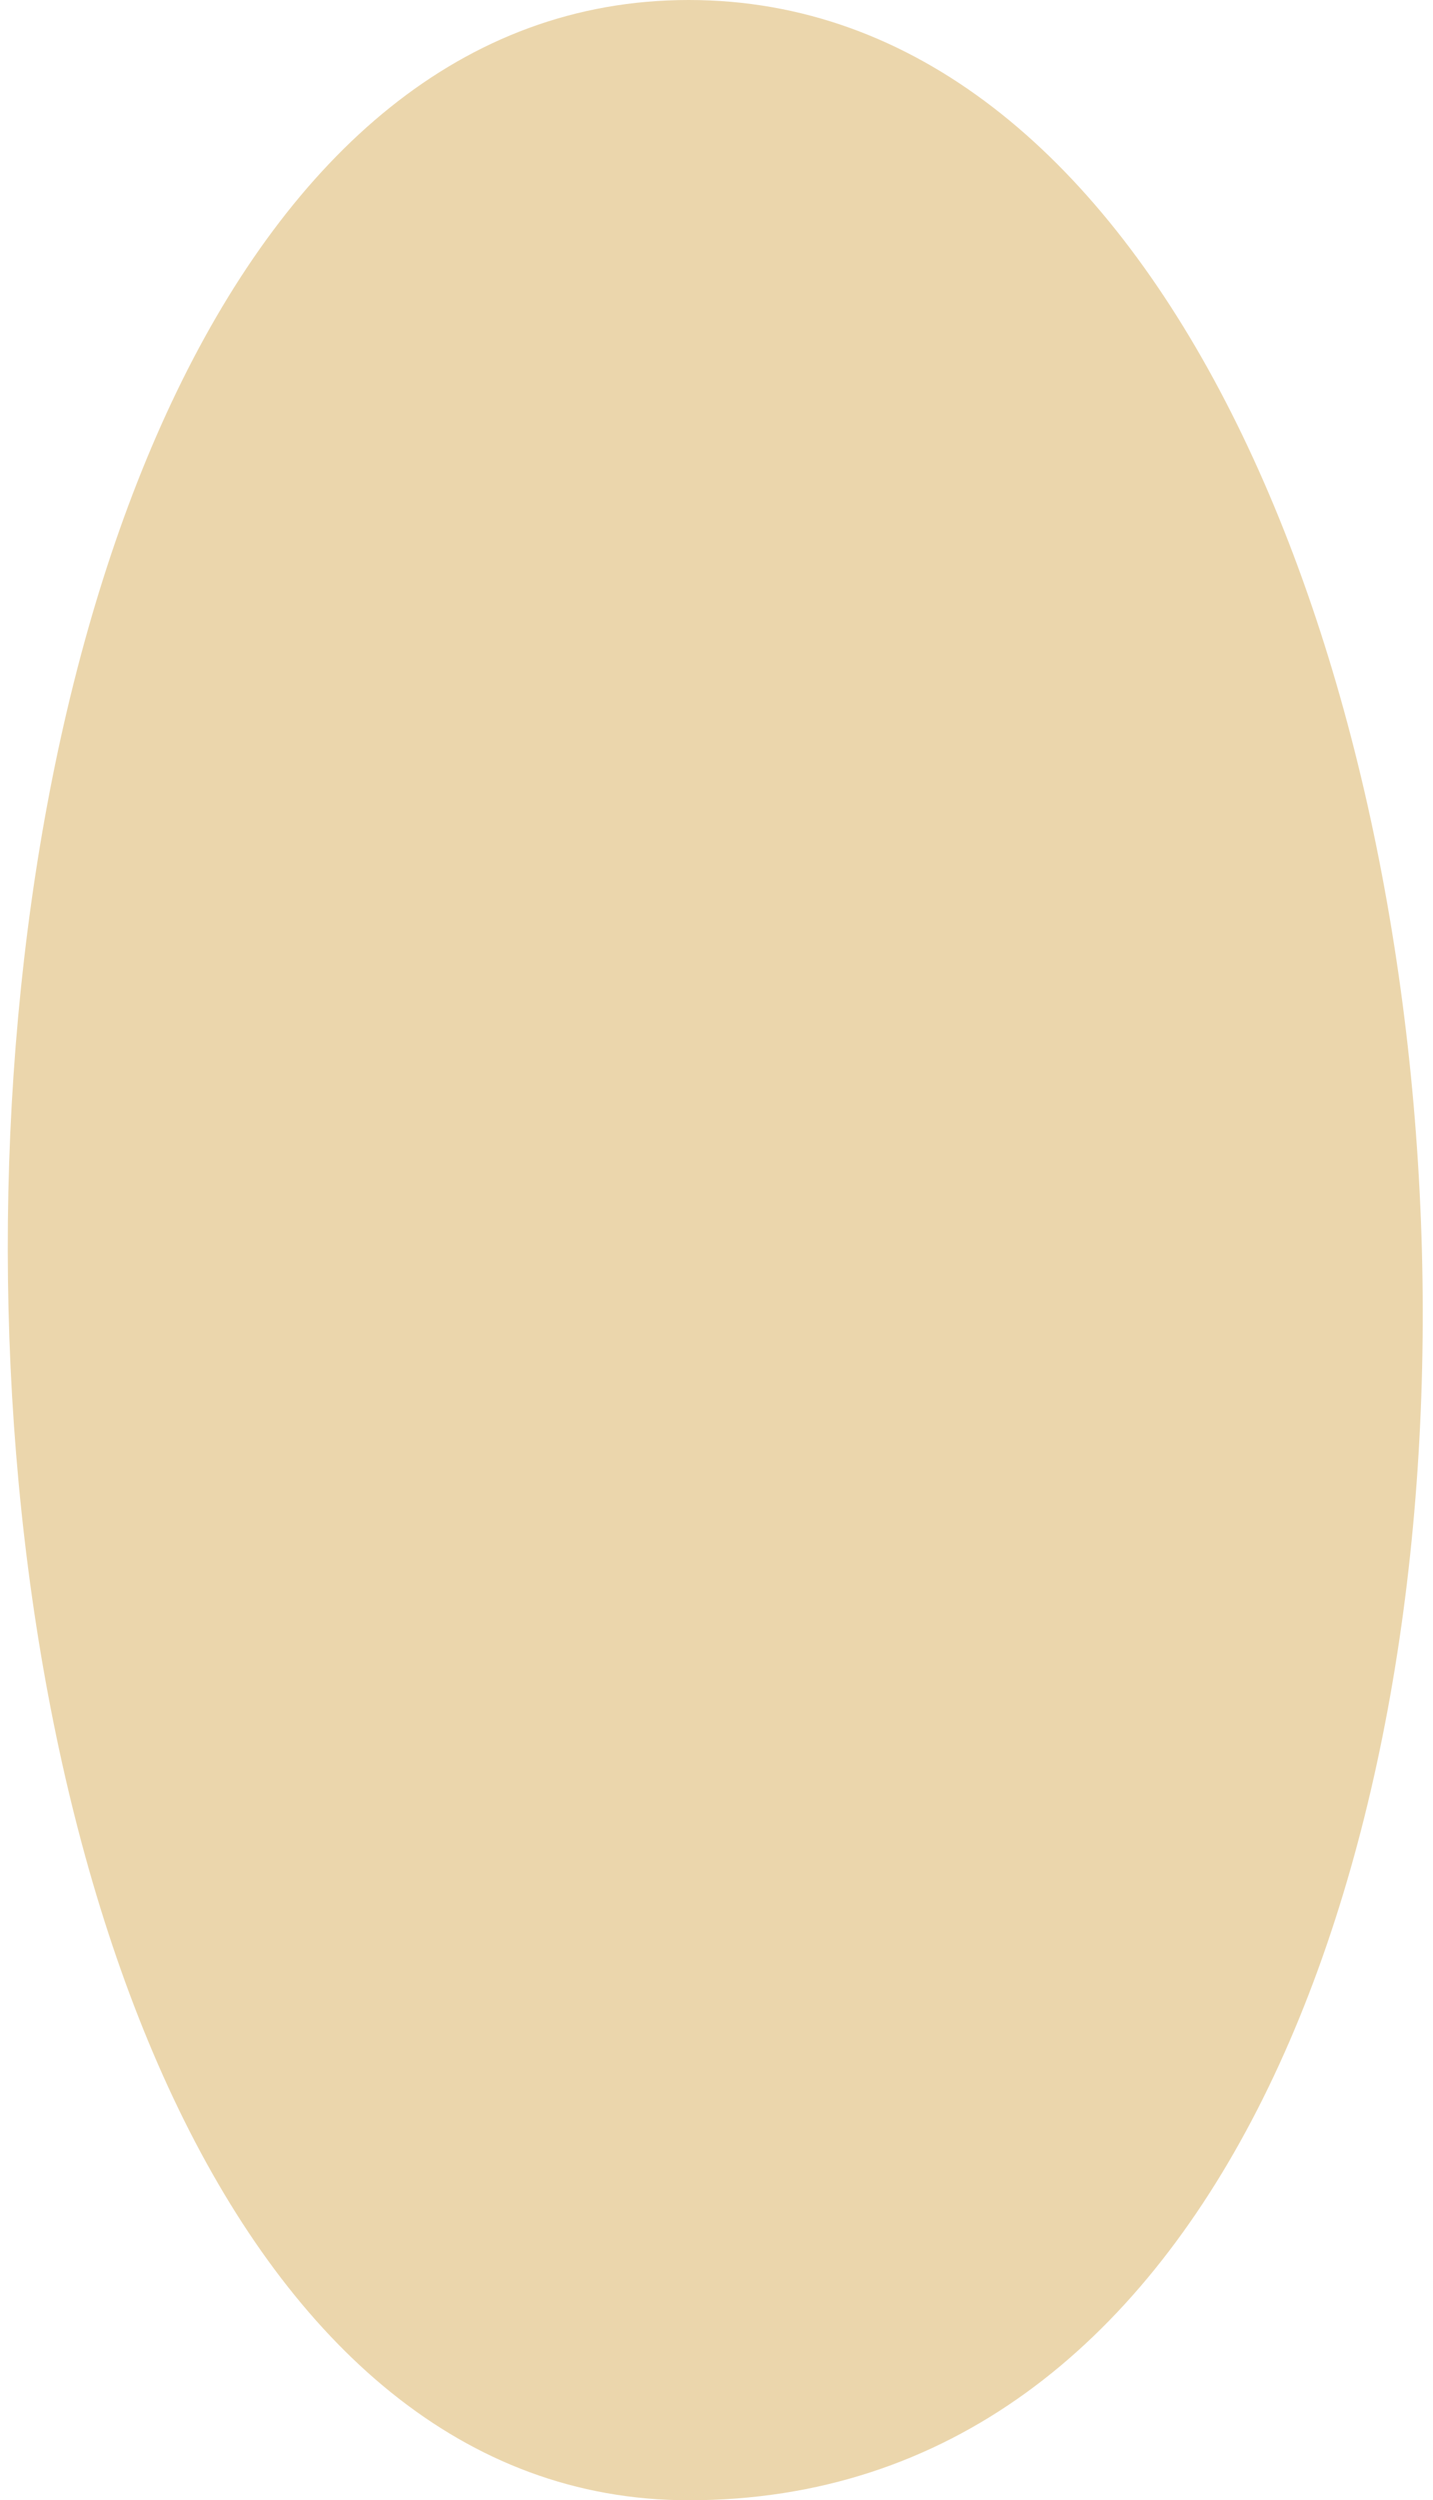 <svg width="129" height="225" viewBox="0 0 129 225" fill="none" xmlns="http://www.w3.org/2000/svg">
<path d="M62 4.76837e-07C144 4.76837e-07 156 225 62 225C-19.467 225 -20 4.76837e-07 62 4.76837e-07Z" fill="#EBD6AC"/>
</svg>
